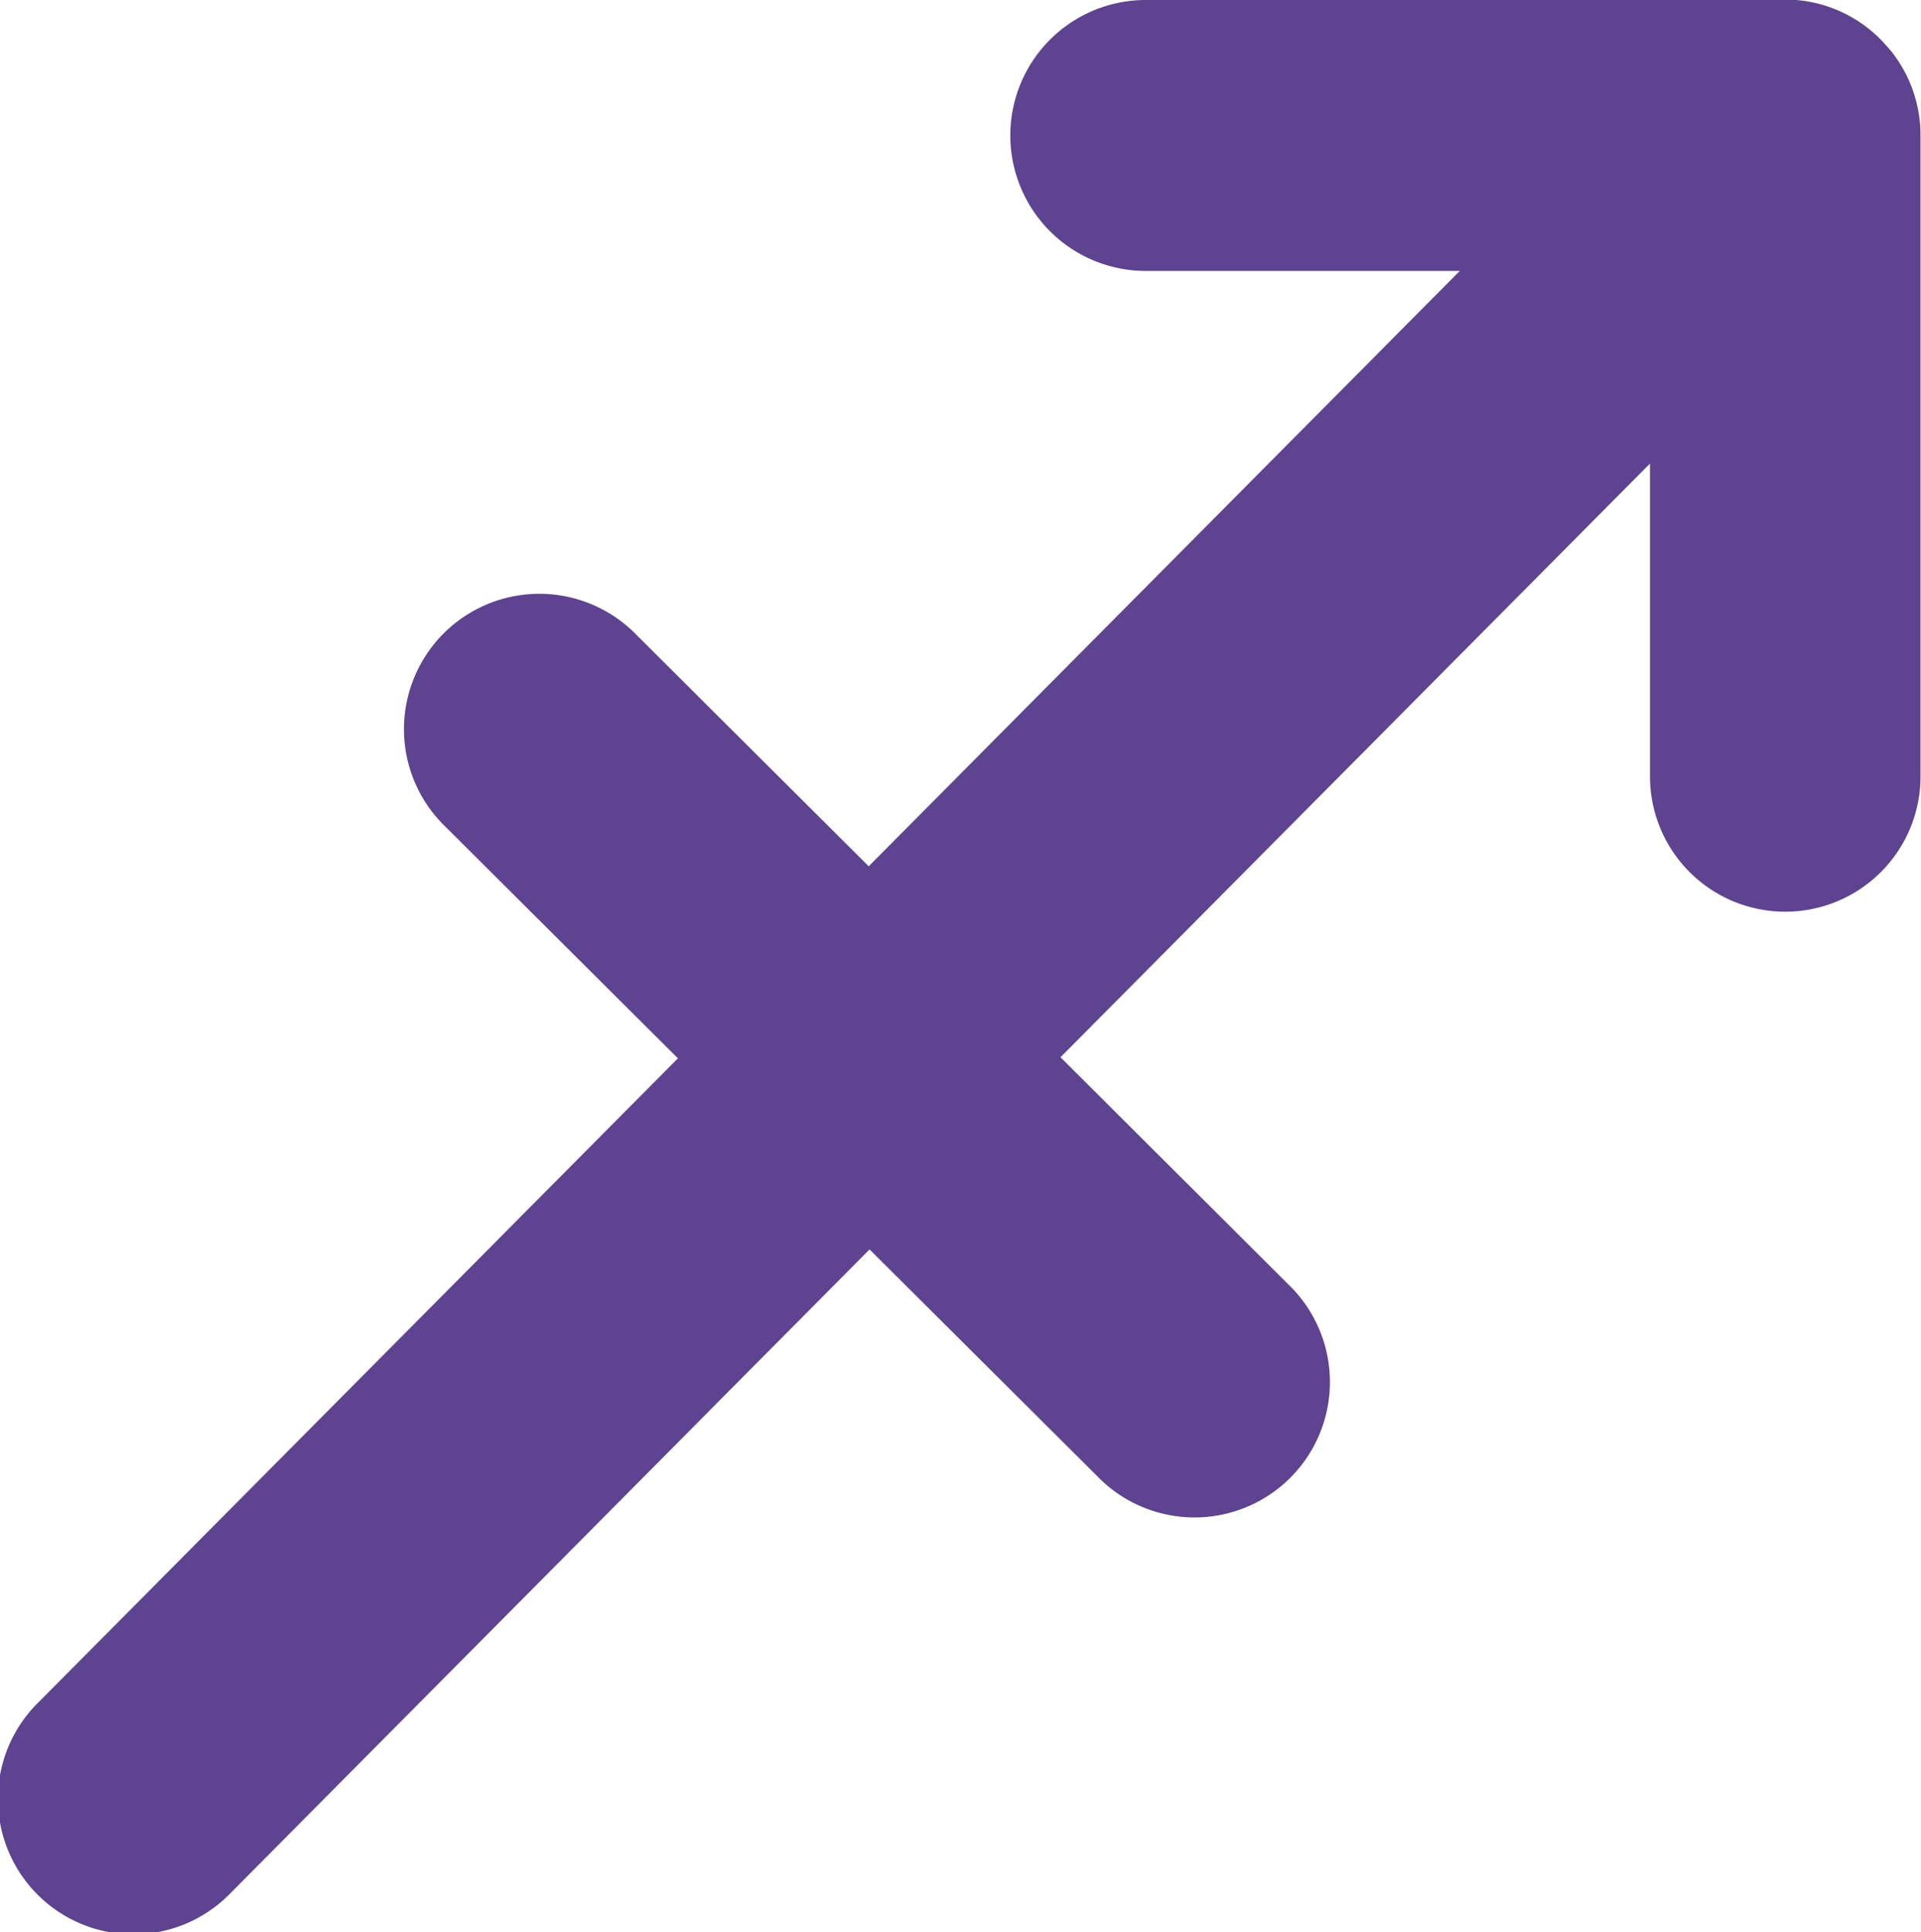 <svg xmlns="http://www.w3.org/2000/svg" width="15.906" height="15.998" viewBox="0 0 15.906 15.998"><path d="M15.671.439l-.007-.01L15.63.39,15.59.346,15.571.326A1.112,1.112,0,0,0,14.687,0h-5.2a1.121,1.121,0,0,0,0,2.243h2.6L7.193,7.172,5.272,5.258a1.121,1.121,0,1,0-1.58,1.59L5.613,8.762.326,14.086a1.121,1.121,0,1,0,1.588,1.582L7.2,10.344l1.917,1.909a1.121,1.121,0,0,0,1.58-1.59L8.781,8.753l4.881-4.915v2.59a1.12,1.12,0,1,0,2.24,0V1.218c0-.03,0-.061,0-.092A1.117,1.117,0,0,0,15.671.439Z" fill="#5e4490"/></svg>